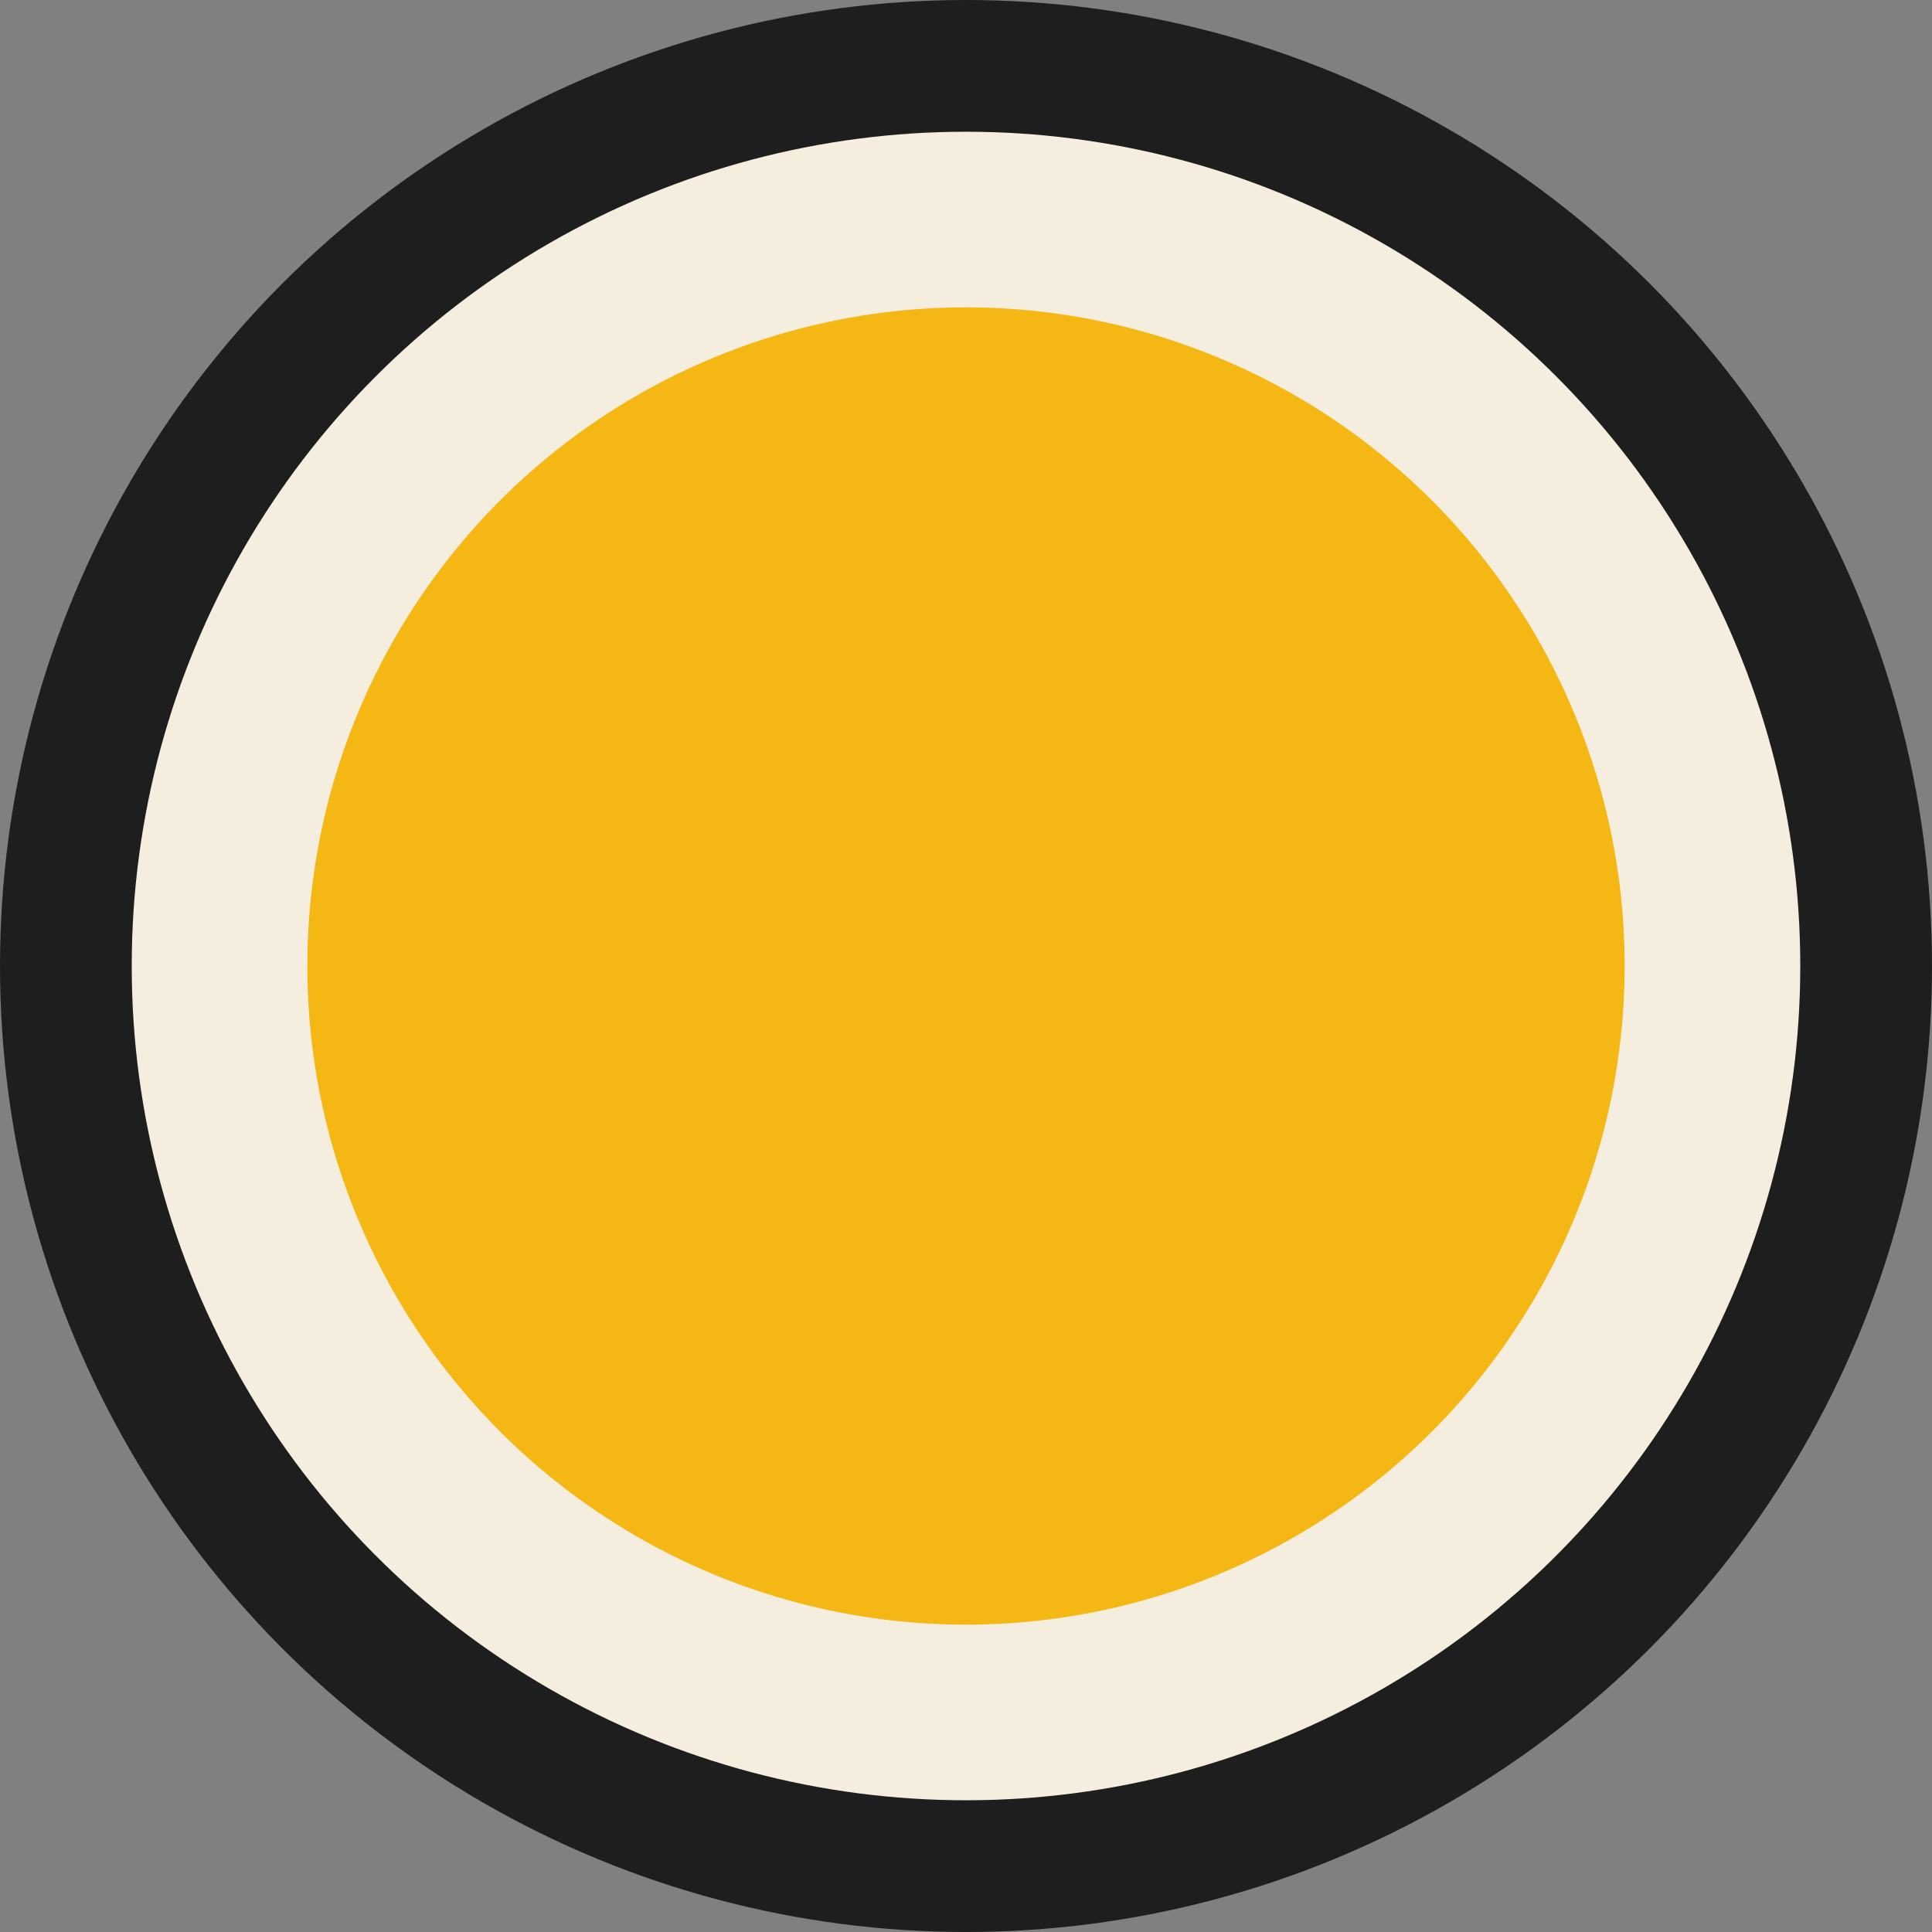 <?xml version="1.0" encoding="UTF-8"?>
<svg id="Layer_2" data-name="Layer 2" xmlns="http://www.w3.org/2000/svg" viewBox="0 0 44 44">
  <rect x="0" y="0" width="44" height="44" fill="#808080" stroke="none"/>
  <g id="timeline_note_renda_big">
    <g id="Circle_Outter" data-name="Circle Outter">
      <circle cx="22" cy="22" r="22" fill="#1e1e1e"/>
    </g>
    <g id="Circle_Middle" data-name="Circle Middle">
      <circle cx="22" cy="22" r="19" fill="#f5edde"/>
    </g>
    <g id="Circle_Inner" data-name="Circle Inner">
      <circle cx="22" cy="22" r="15" fill="#f4b713"/>
    </g>
  </g>
</svg>